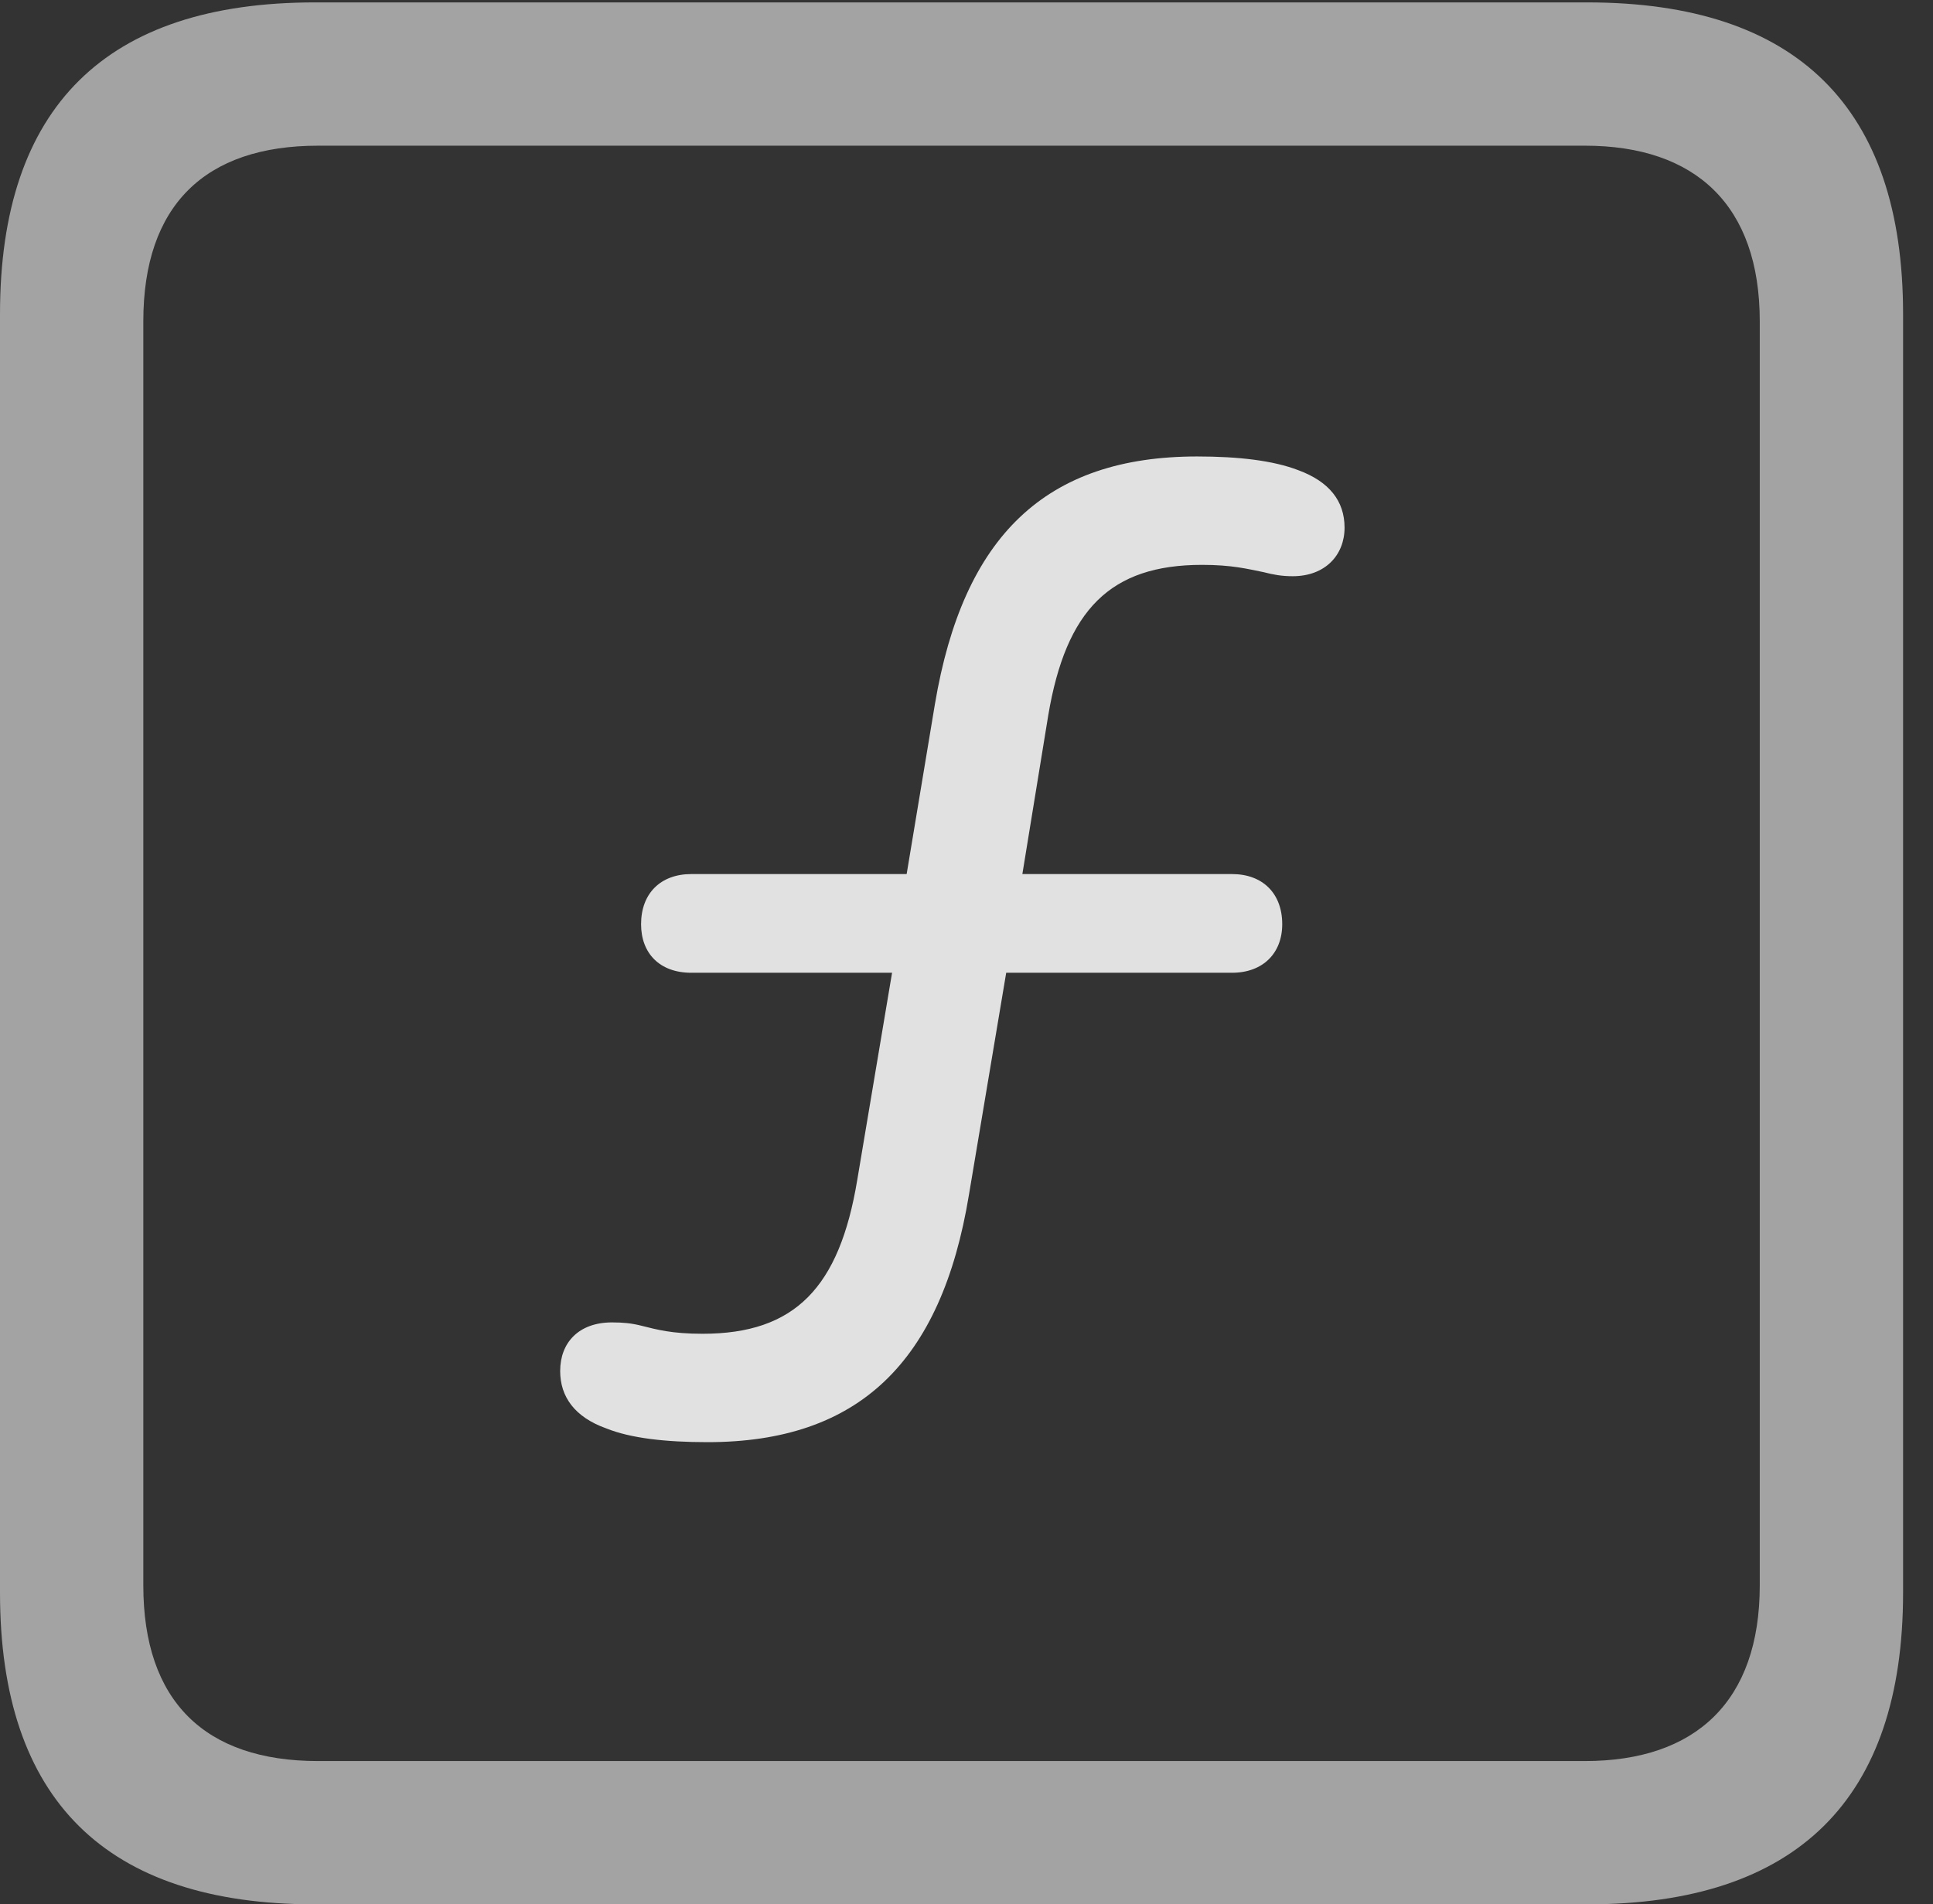 <?xml version="1.0" encoding="UTF-8"?>
<!--Generator: Apple Native CoreSVG 232.5-->
<!DOCTYPE svg
PUBLIC "-//W3C//DTD SVG 1.1//EN"
       "http://www.w3.org/Graphics/SVG/1.1/DTD/svg11.dtd">
<svg version="1.1" xmlns="http://www.w3.org/2000/svg" xmlns:xlink="http://www.w3.org/1999/xlink" width="23.32" height="22.979">
 <rect width="100%" height="100%" fill="#333333" stroke="none"/>
 <g>
  <rect height="22.979" opacity="0" width="23.32" x="0" y="0"/>
  <path d="M3.799 22.979L19.15 22.979C21.68 22.979 22.959 21.709 22.959 19.219L22.959 3.789C22.959 1.299 21.68 0.029 19.15 0.029L3.799 0.029C1.279 0.029 0 1.289 0 3.789L0 19.219C0 21.719 1.279 22.979 3.799 22.979ZM3.838 21.25C2.471 21.25 1.729 20.527 1.729 19.131L1.729 3.877C1.729 2.48 2.471 1.758 3.838 1.758L19.121 1.758C20.459 1.758 21.23 2.48 21.23 3.877L21.23 19.131C21.23 20.527 20.459 21.25 19.121 21.25Z" fill="#ffffff" fill-opacity="0.55"/>
  <path d="M8.535 17.402C10.352 17.402 11.357 16.445 11.69 14.414L12.139 11.738L14.863 11.738C15.234 11.738 15.469 11.504 15.469 11.152C15.469 10.781 15.234 10.547 14.863 10.547L12.334 10.547L12.646 8.633C12.861 7.354 13.398 6.816 14.502 6.816C14.863 6.816 15.049 6.865 15.244 6.904C15.361 6.934 15.459 6.953 15.596 6.953C15.986 6.953 16.221 6.699 16.221 6.367C16.221 6.045 16.035 5.811 15.664 5.674C15.361 5.557 14.941 5.508 14.443 5.508C12.617 5.508 11.621 6.465 11.279 8.496L10.938 10.547L8.34 10.547C7.969 10.547 7.734 10.781 7.734 11.152C7.734 11.504 7.959 11.738 8.34 11.738L10.762 11.738L10.342 14.238C10.127 15.537 9.59 16.094 8.477 16.094C8.105 16.094 7.93 16.045 7.734 15.996C7.617 15.967 7.52 15.957 7.383 15.957C6.982 15.957 6.758 16.201 6.758 16.543C6.758 16.855 6.934 17.1 7.314 17.236C7.607 17.354 8.027 17.402 8.535 17.402Z" fill="#ffffff" fill-opacity="0.85"/>
 </g>
</svg>
